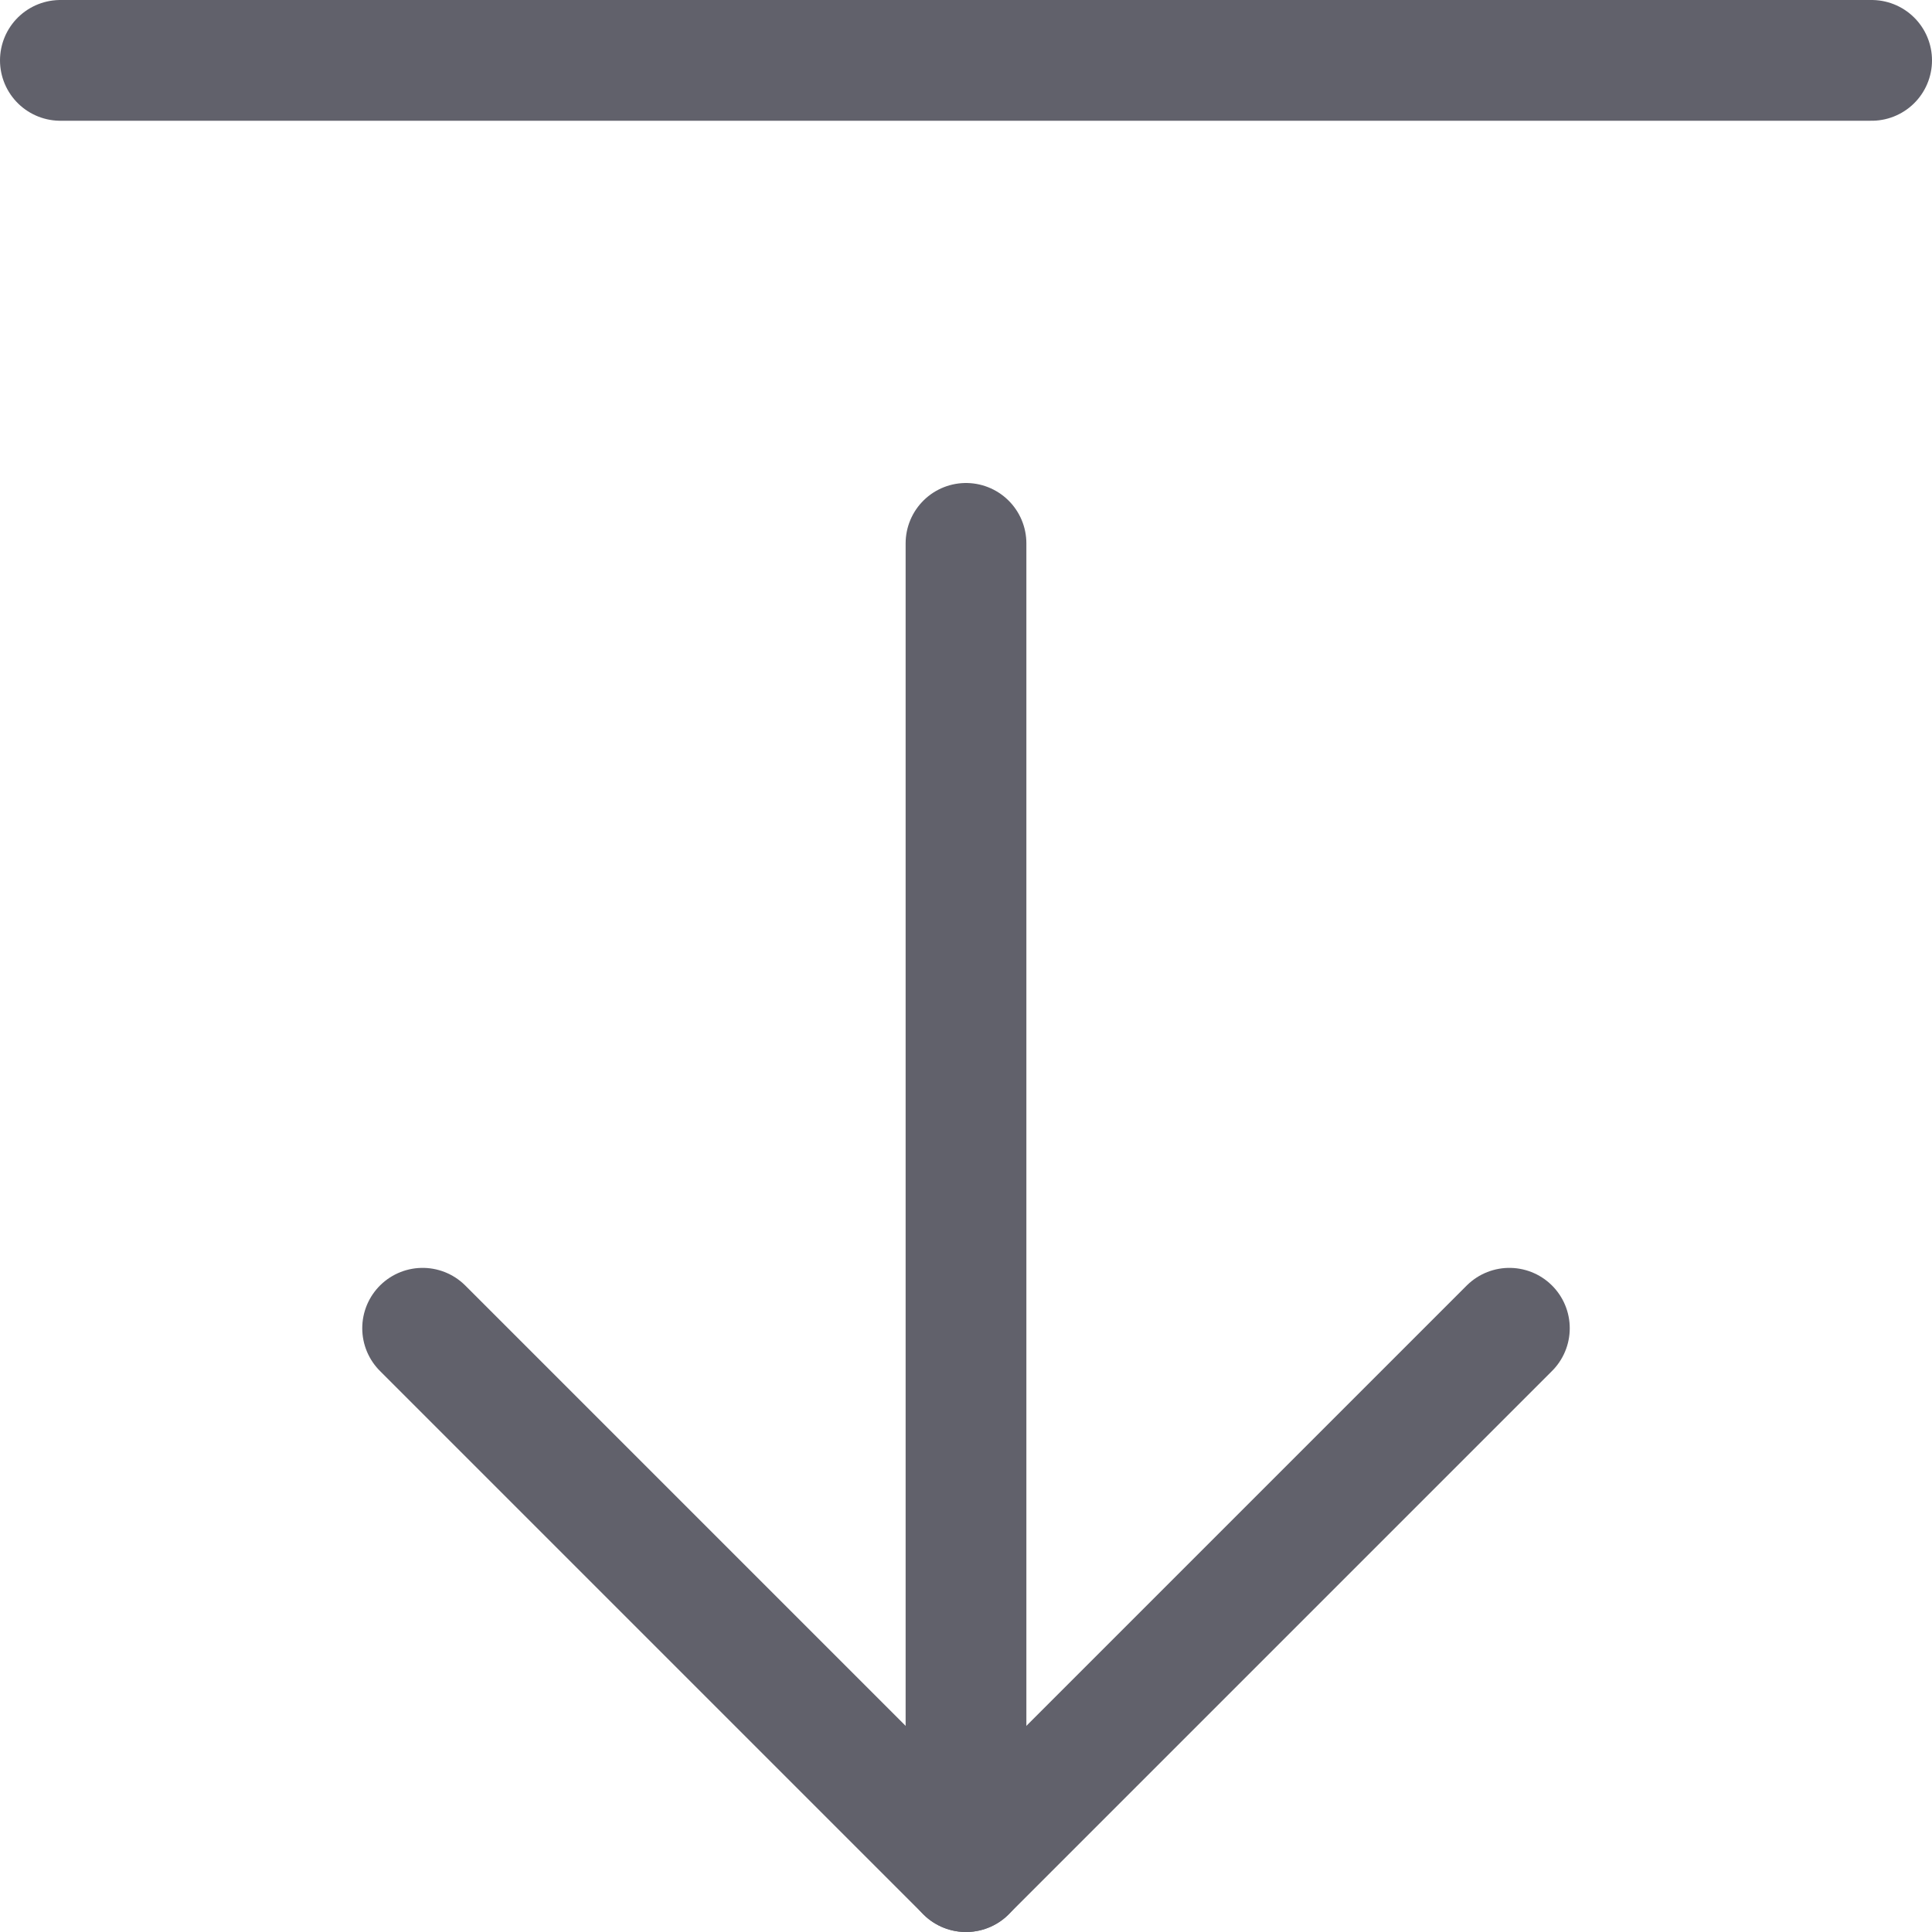 <svg xmlns="http://www.w3.org/2000/svg" height="24" width="24" viewBox="0 0 16 16"><line x1="8" y1="4.5" x2="8" y2="15.5" fill="none" stroke="#61616b" stroke-linecap="round" stroke-linejoin="round"></line><polyline points="3.5 11 8 15.5 12.5 11" fill="none" stroke="#61616b" stroke-linecap="round" stroke-linejoin="round"></polyline><line data-color="color-2" x1="0.5" y1="0.5" x2="15.5" y2="0.5" fill="none" stroke="#61616b" stroke-linecap="round" stroke-linejoin="round"></line></svg>